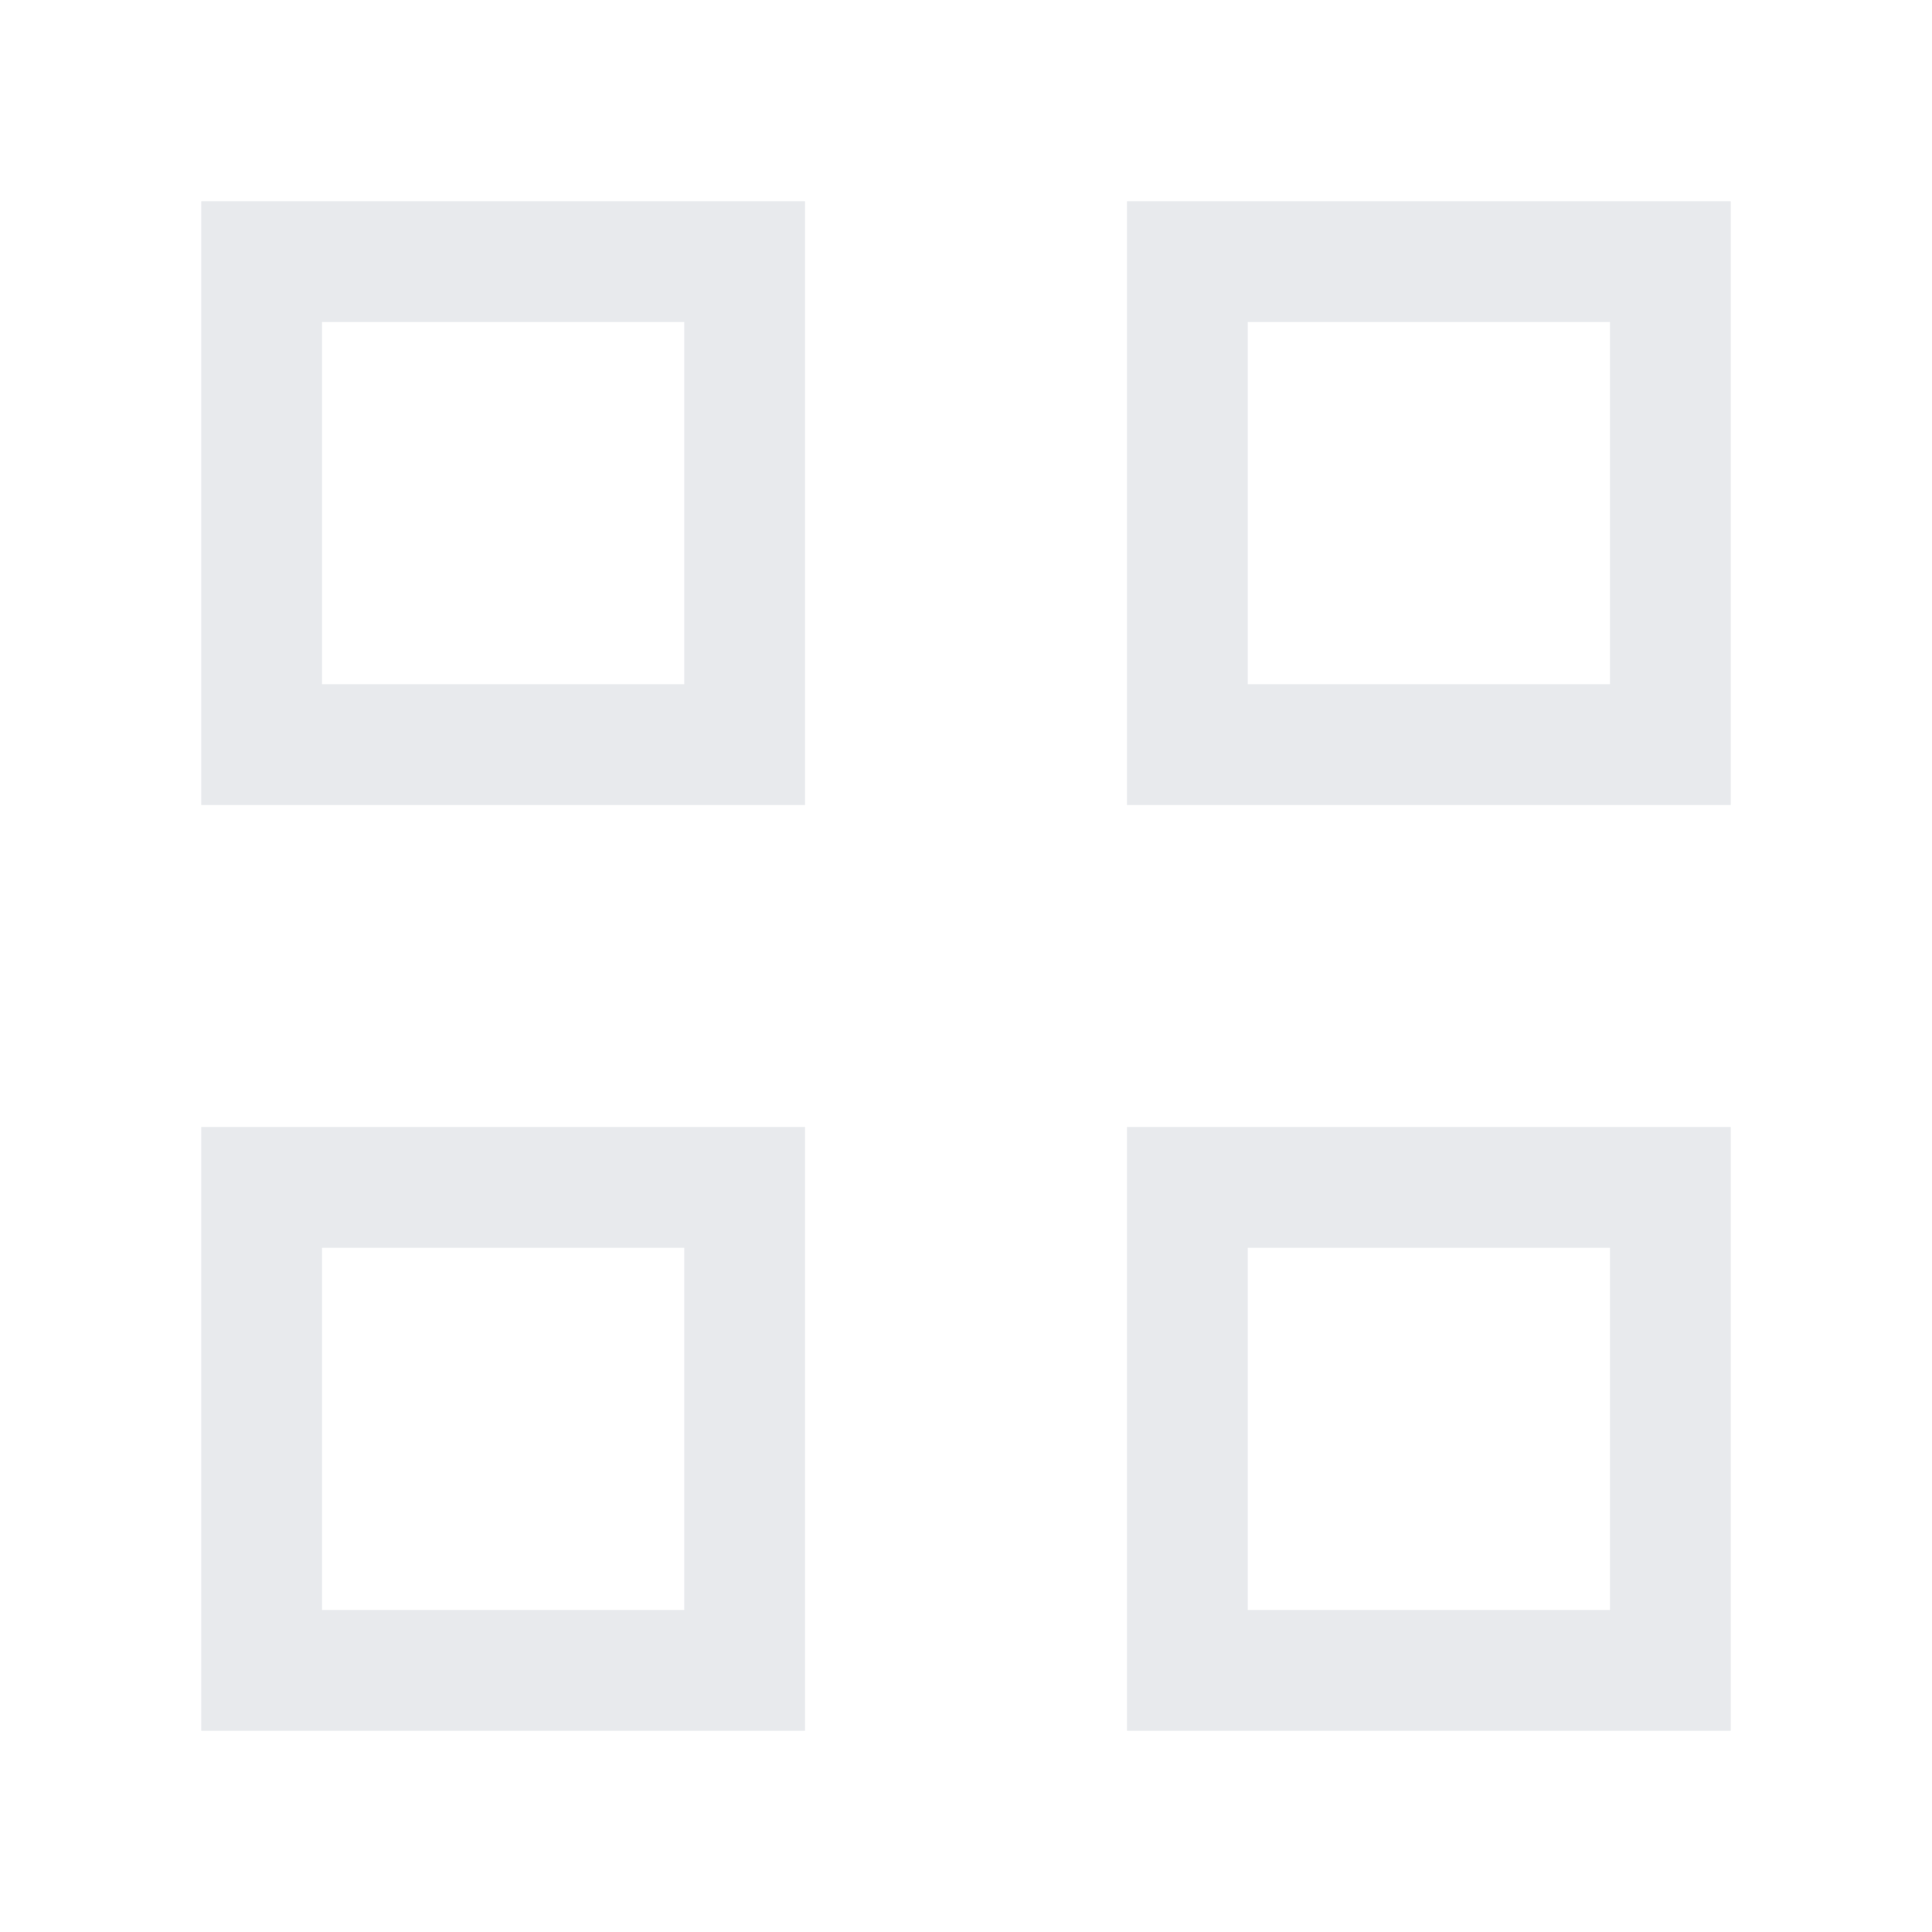 <svg xmlns="http://www.w3.org/2000/svg" height="24px" viewBox="0 -960 960 960" width="24px" fill="#e8eaed"><path d="M100-560v-300h300v300H100Zm60-60h180v-180H160v180Zm-60 520v-300h300v300H100Zm60-60h180v-180H160v180Zm400-400v-300h300v300H560Zm60-60h180v-180H620v180Zm-60 520v-300h300v300H560Zm60-60h180v-180H620v180ZM340-620Zm0 280Zm280-280Zm0 280Z"/></svg>